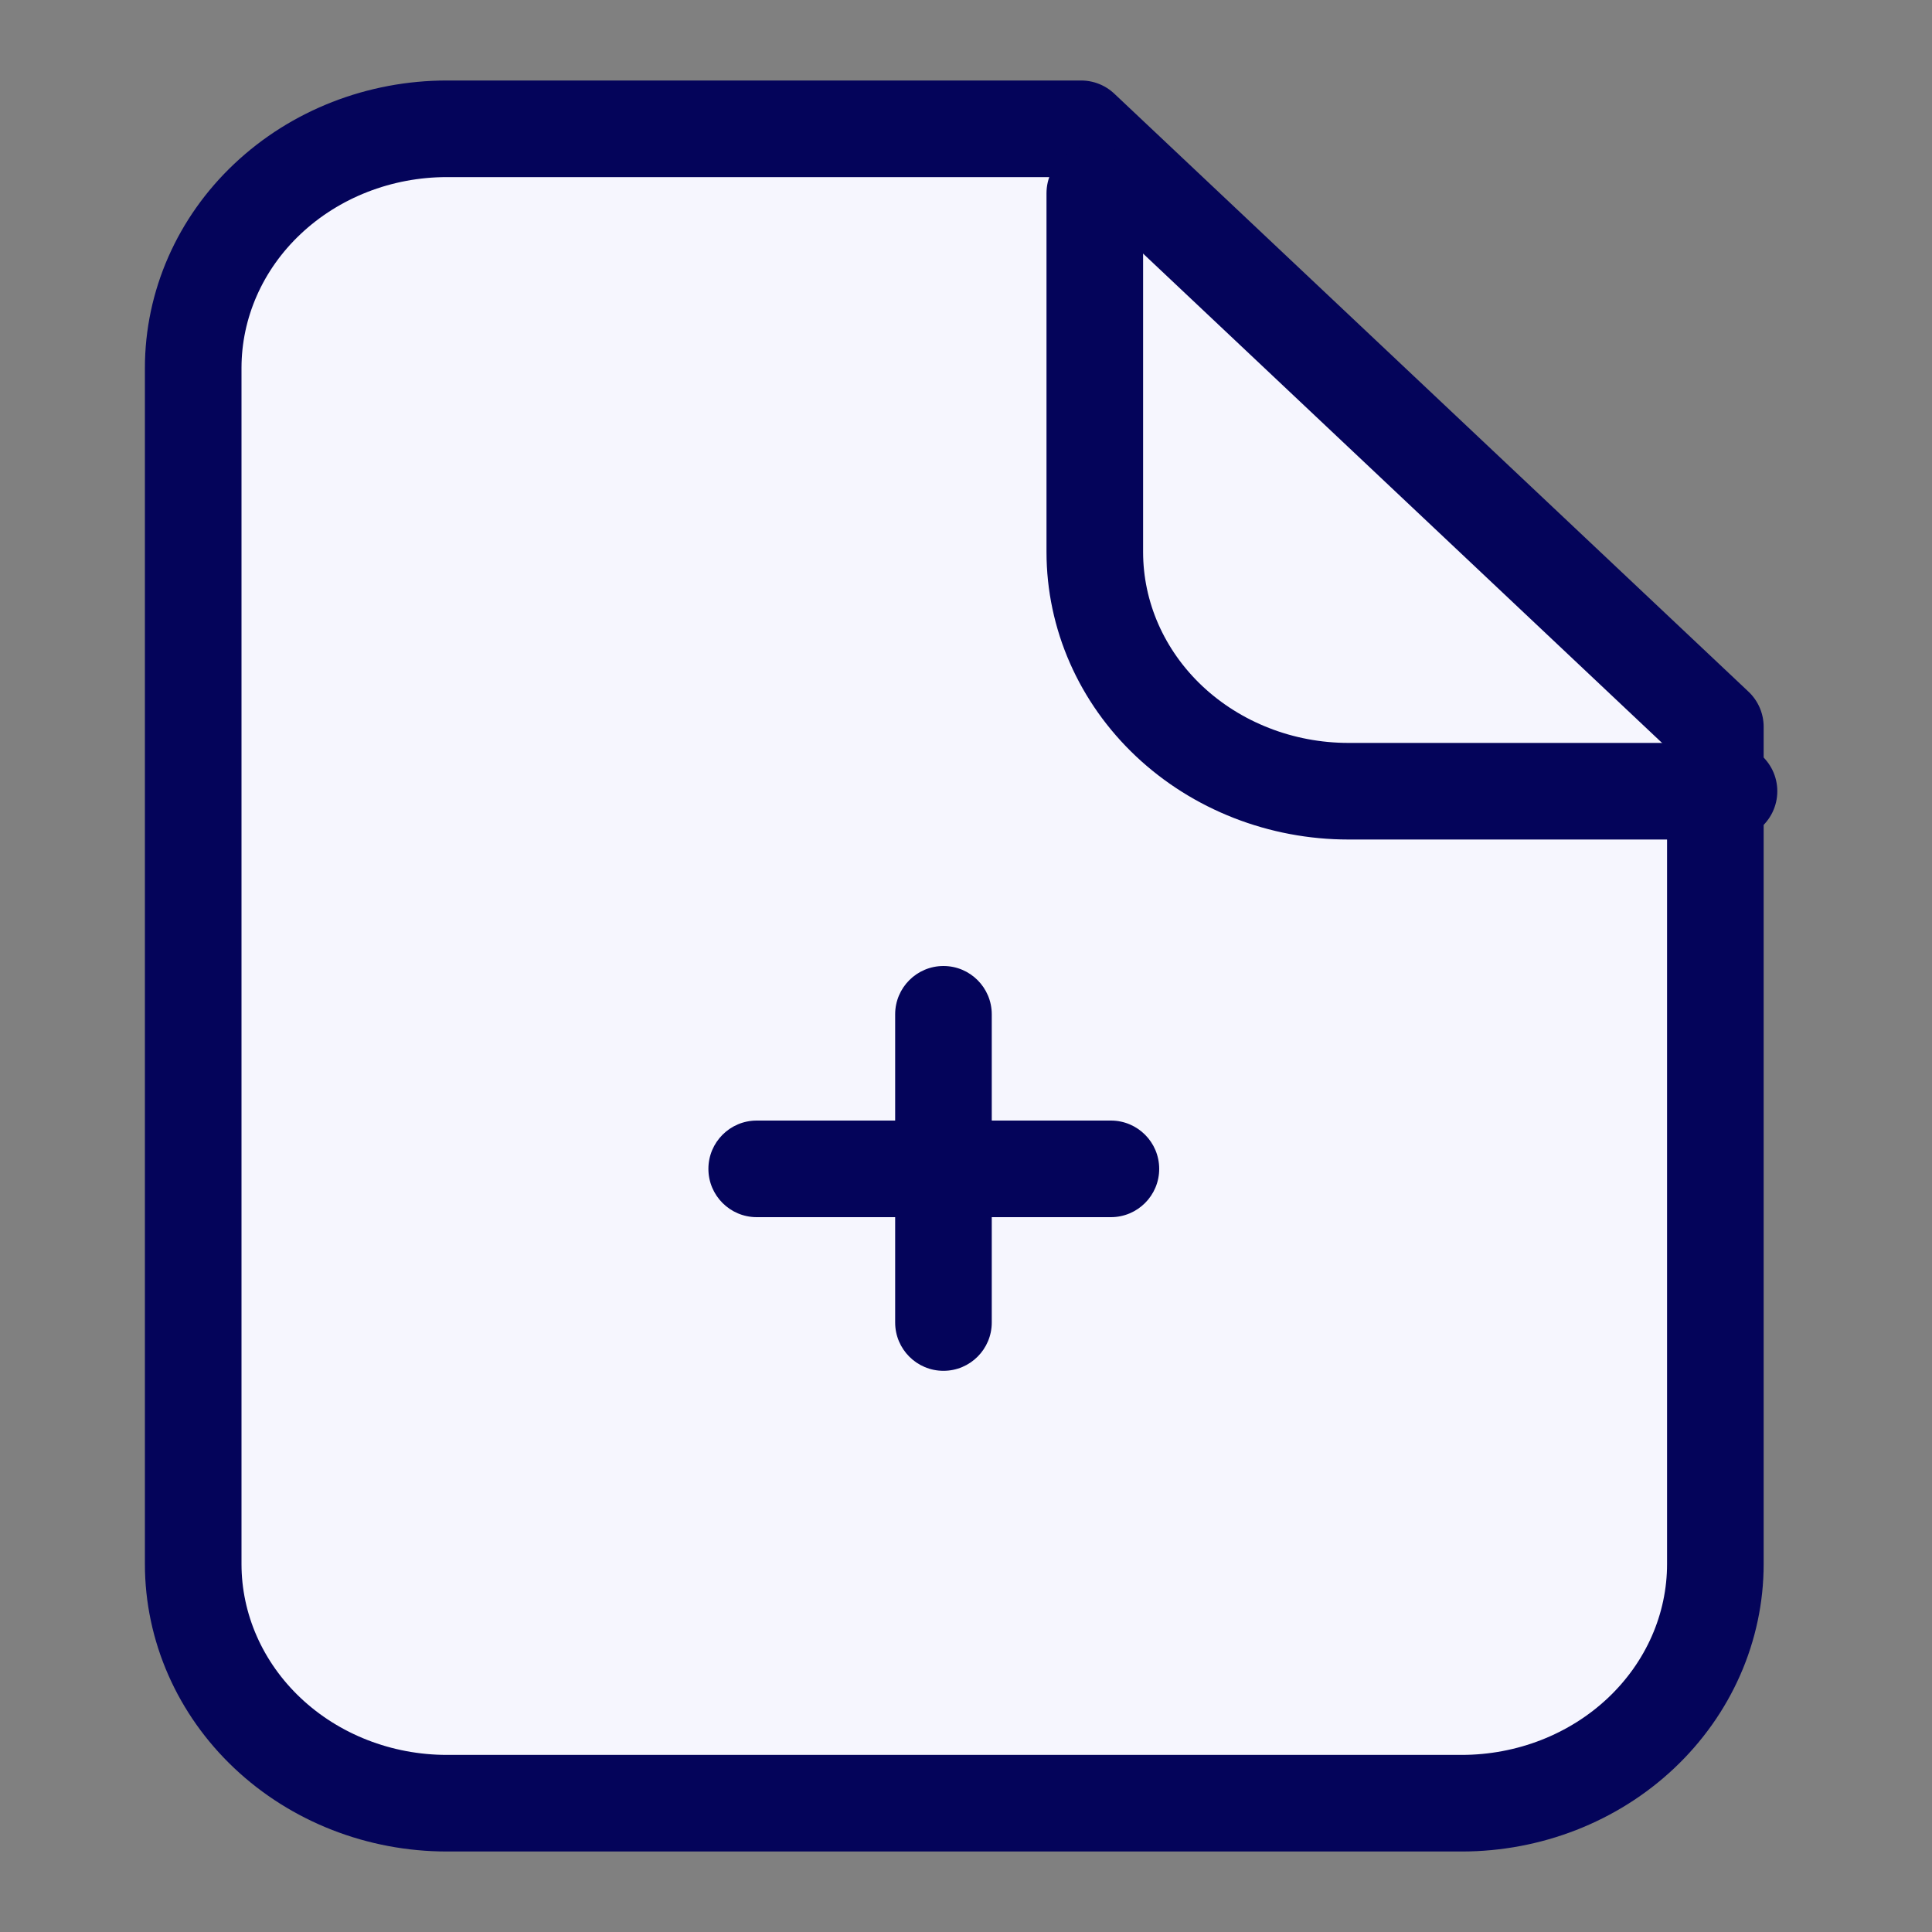 <svg width="30" height="30" viewBox="0 0 30 30" fill="none" xmlns="http://www.w3.org/2000/svg">
<rect x="0" y="0" width="30" height="30" fill="#808080" stroke="none"/>
<path fill-rule="evenodd" clip-rule="evenodd" d="M26.636 24.286V11.286L16.788 2H6.939C5.895 2 4.893 2.391 4.154 3.088C3.415 3.784 3 4.729 3 5.714V24.286C3 25.271 3.415 26.215 4.154 26.912C4.893 27.609 5.895 28 6.939 28H22.697C23.741 28 24.743 27.609 25.482 26.912C26.221 26.215 26.636 25.271 26.636 24.286Z" fill="#F6F6FE" stroke="#04045A" stroke-width="1.5" stroke-linecap="round" stroke-linejoin="round"/>
<path d="M17 3V8.571C17 9.557 17.415 10.501 18.154 11.198C18.893 11.894 19.895 12.286 20.939 12.286H26.848" stroke="#04045A" stroke-width="1.5" stroke-linecap="round" stroke-linejoin="round"/>
<path fill-rule="evenodd" clip-rule="evenodd" d="M15.4 15.75C15.4 15.336 15.064 15 14.65 15C14.236 15 13.9 15.336 13.9 15.75V17.4H11.75C11.336 17.4 11 17.736 11 18.15C11 18.564 11.336 18.9 11.75 18.9H13.9V20.536C13.9 20.95 14.236 21.286 14.65 21.286C15.064 21.286 15.4 20.95 15.4 20.536V18.9H17.25C17.664 18.9 18 18.564 18 18.15C18 17.736 17.664 17.4 17.25 17.4H15.4V15.75Z" fill="#04045A"/>
</svg>
